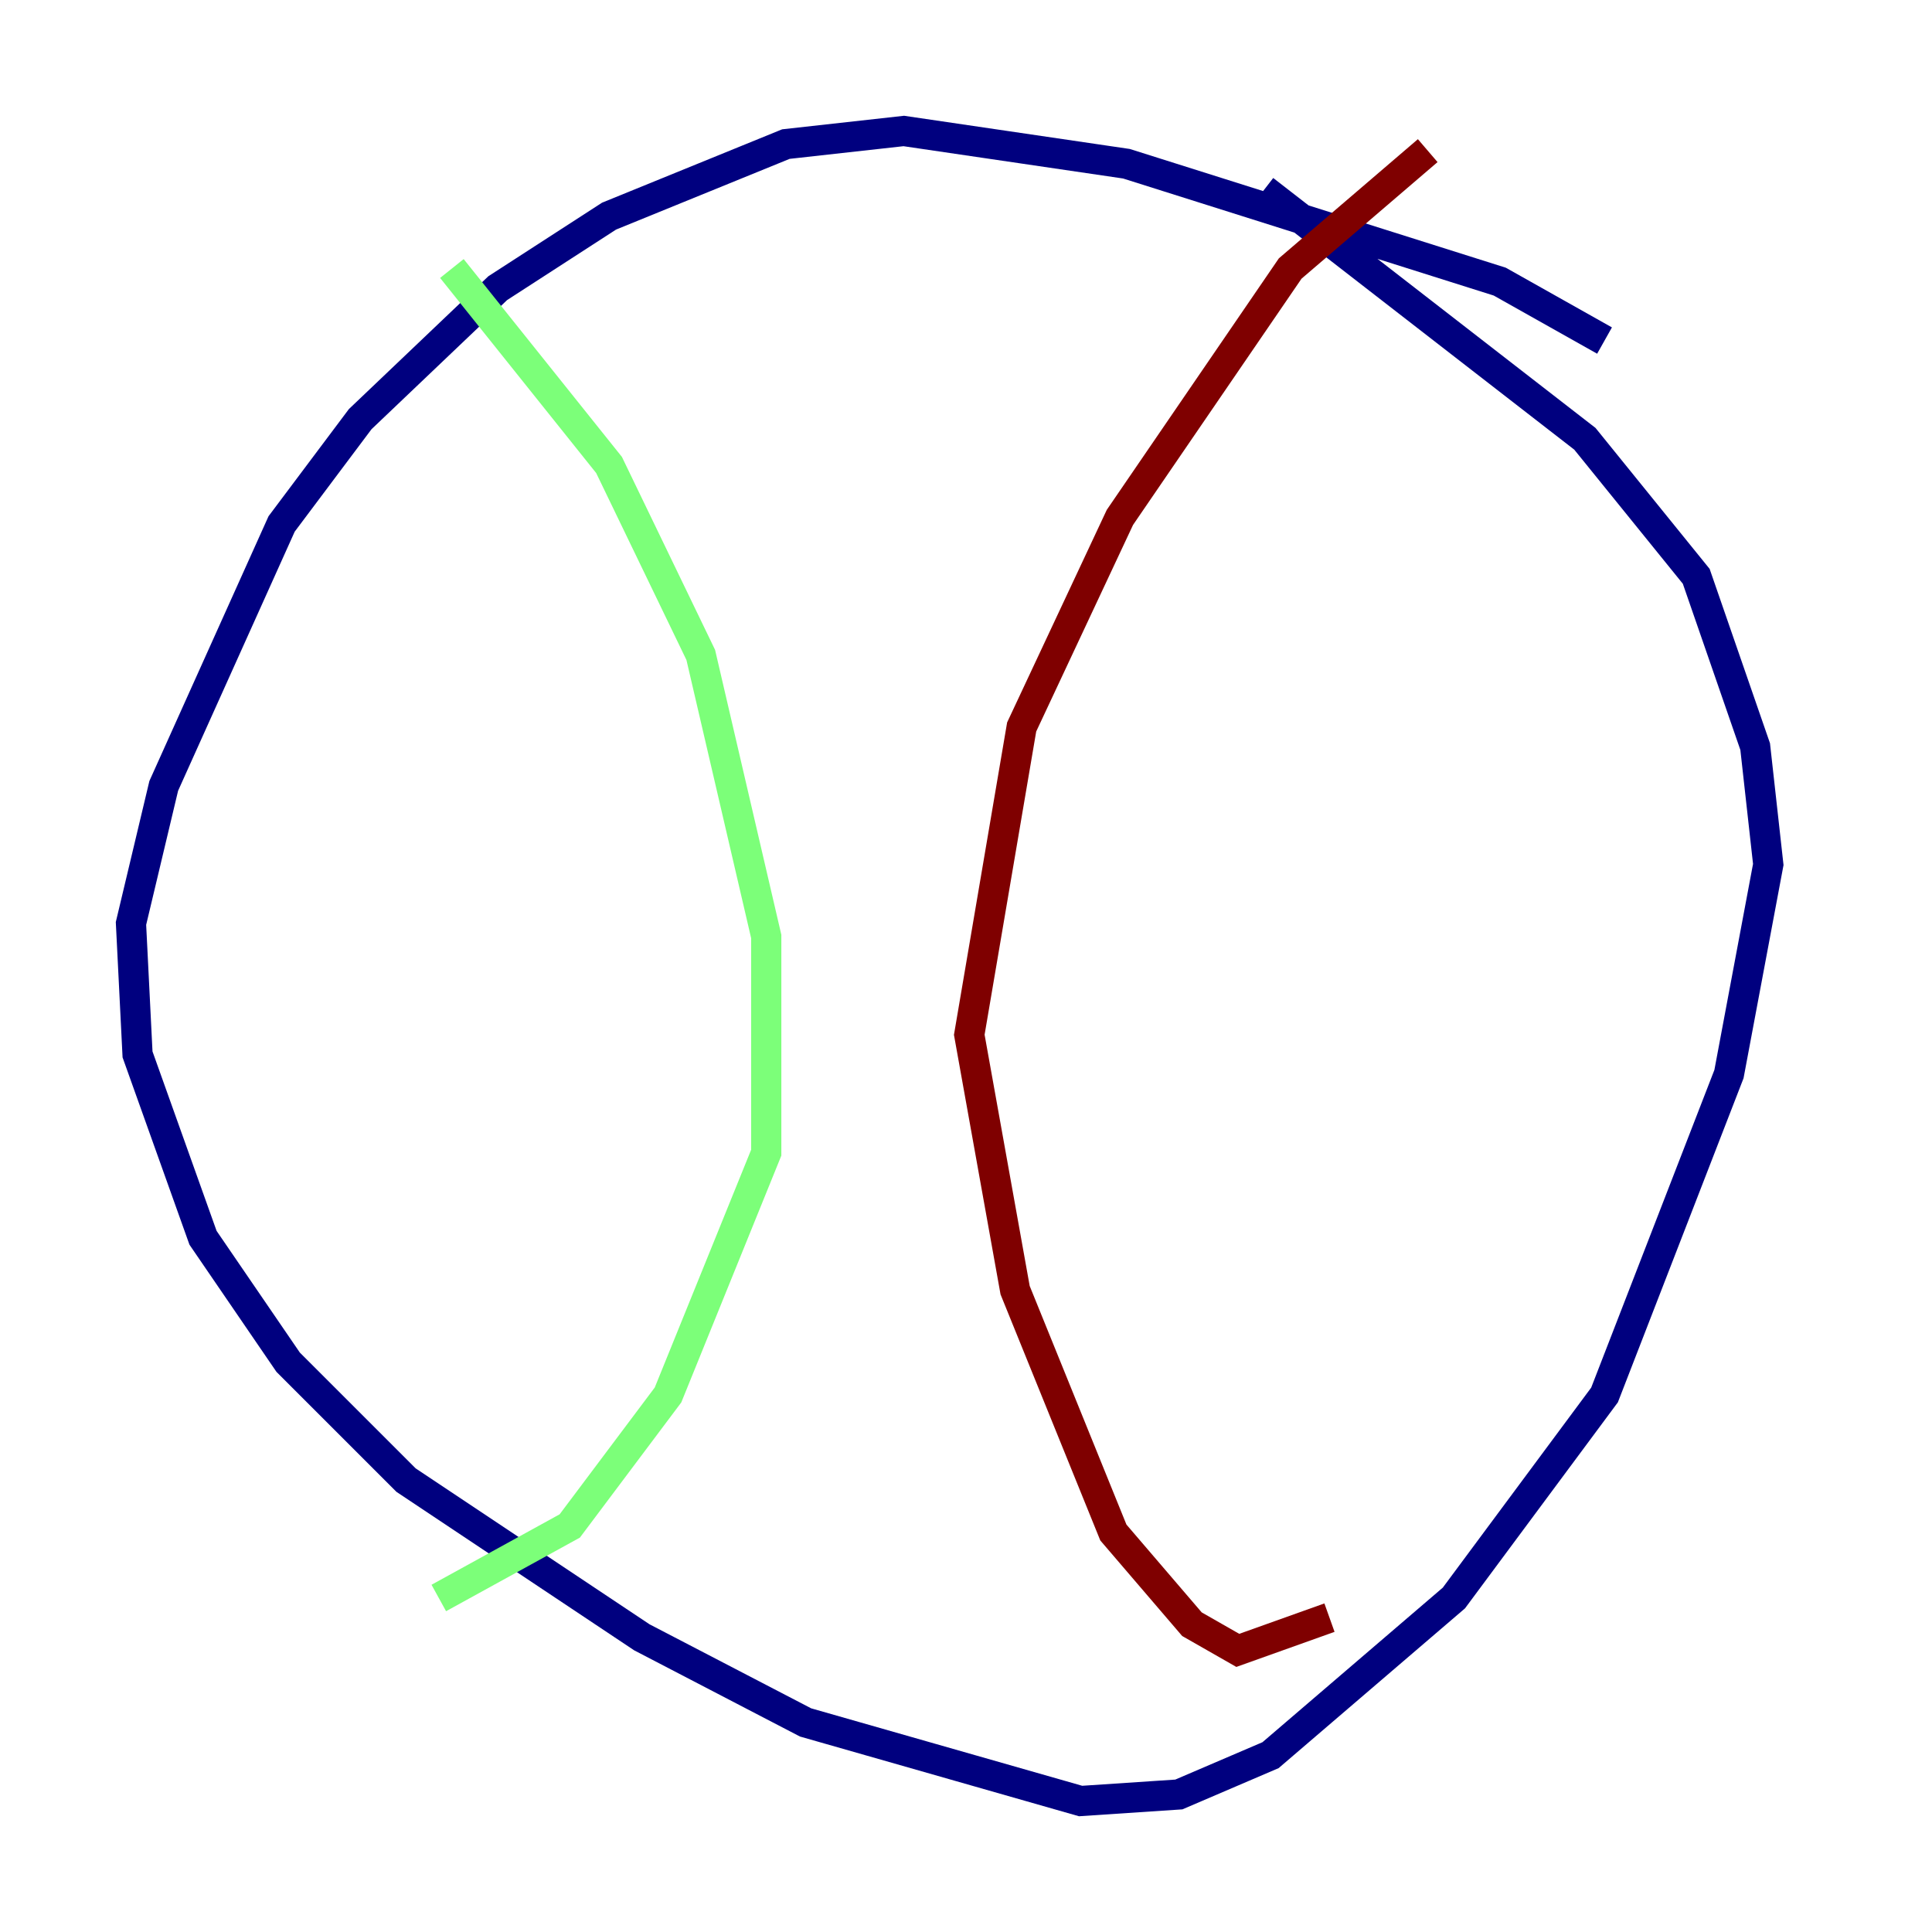 <?xml version="1.0" encoding="utf-8" ?>
<svg baseProfile="tiny" height="128" version="1.2" viewBox="0,0,128,128" width="128" xmlns="http://www.w3.org/2000/svg" xmlns:ev="http://www.w3.org/2001/xml-events" xmlns:xlink="http://www.w3.org/1999/xlink"><defs /><polyline fill="none" points="106.305,22.563 99.363,18.658 74.63,10.848 59.878,8.678 52.068,9.546 40.352,14.319 32.976,19.091 23.864,27.77 18.658,34.712 10.848,52.068 8.678,61.18 9.112,69.858 13.451,82.007 19.091,90.251 26.902,98.061 42.522,108.475 53.37,114.115 71.593,119.322 78.102,118.888 84.176,116.285 96.325,105.871 106.305,92.42 114.549,71.159 117.153,57.275 116.285,49.464 112.38,38.183 105.003,29.071 83.742,12.583" stroke="#00007f" stroke-width="2" /><polyline fill="none" points="29.939,17.79 40.352,30.807 46.427,43.39 50.766,62.047 50.766,76.366 44.258,92.42 37.749,101.098 29.071,105.871" stroke="#7cff79" stroke-width="2" /><polyline fill="none" points="94.59,9.98 85.478,17.79 74.197,34.278 67.688,48.163 64.217,68.556 67.254,85.478 73.763,101.532 78.969,107.607 82.007,109.342 88.081,107.173" stroke="#7f0000" stroke-width="2" /></svg>